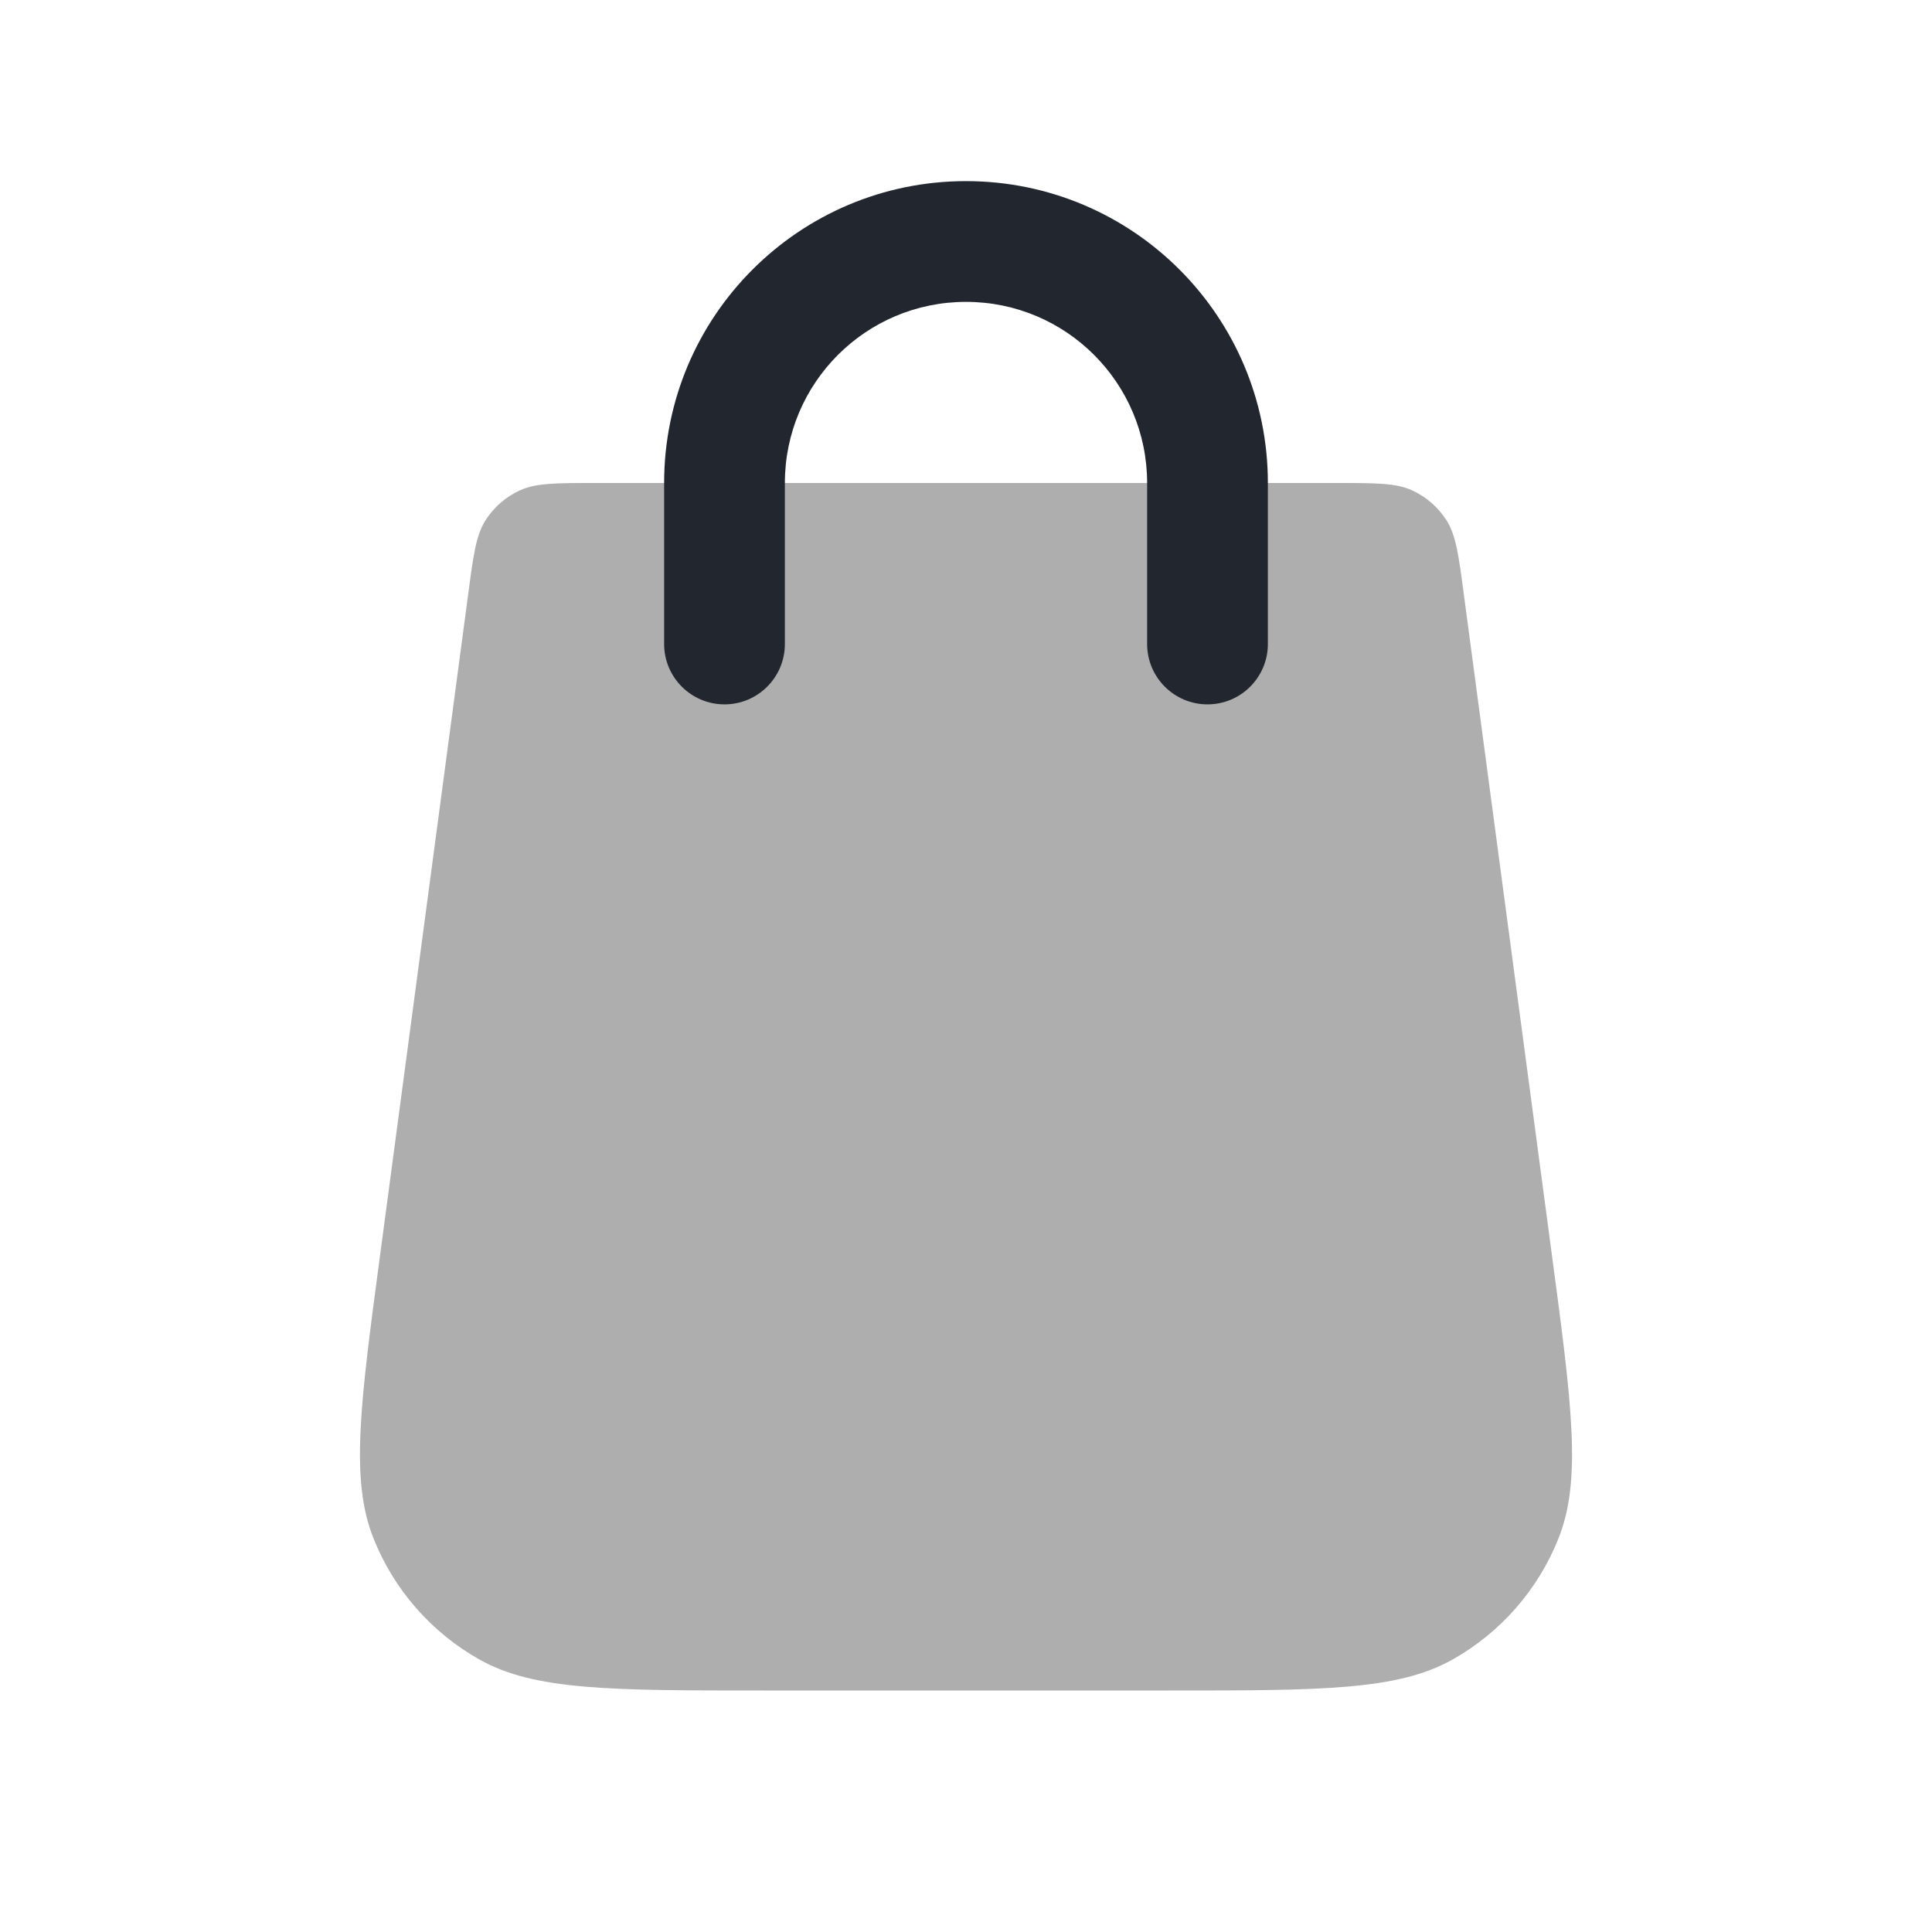 <svg width="24" height="24" viewBox="0 0 24 24" fill="none" xmlns="http://www.w3.org/2000/svg">
<path d="M5.815 7.389C5.88 6.897 5.913 6.651 6.03 6.465C6.134 6.302 6.282 6.172 6.457 6.092C6.656 6 6.905 6 7.401 6H16.599C17.096 6 17.344 6 17.543 6.092C17.718 6.172 17.866 6.302 17.97 6.465C18.087 6.651 18.12 6.897 18.185 7.389L19.275 15.566C19.526 17.442 19.651 18.38 19.361 19.108C19.107 19.748 18.641 20.28 18.041 20.617C17.357 21 16.411 21 14.518 21H9.482C7.589 21 6.643 21 5.959 20.617C5.359 20.28 4.893 19.748 4.639 19.108C4.349 18.38 4.474 17.442 4.725 15.566L5.815 7.389Z" fill="black" fill-opacity="0.32"/>
<path fill-rule="evenodd" clip-rule="evenodd" d="M12 3.75C10.757 3.75 9.75 4.757 9.75 6V8C9.75 8.414 9.414 8.75 9 8.75C8.586 8.75 8.25 8.414 8.25 8V6C8.25 3.929 9.929 2.25 12 2.25C14.071 2.25 15.75 3.929 15.75 6V8C15.75 8.414 15.414 8.75 15 8.75C14.586 8.75 14.25 8.414 14.25 8V6C14.25 4.757 13.243 3.75 12 3.75Z" fill="#22272F"/>
</svg>
